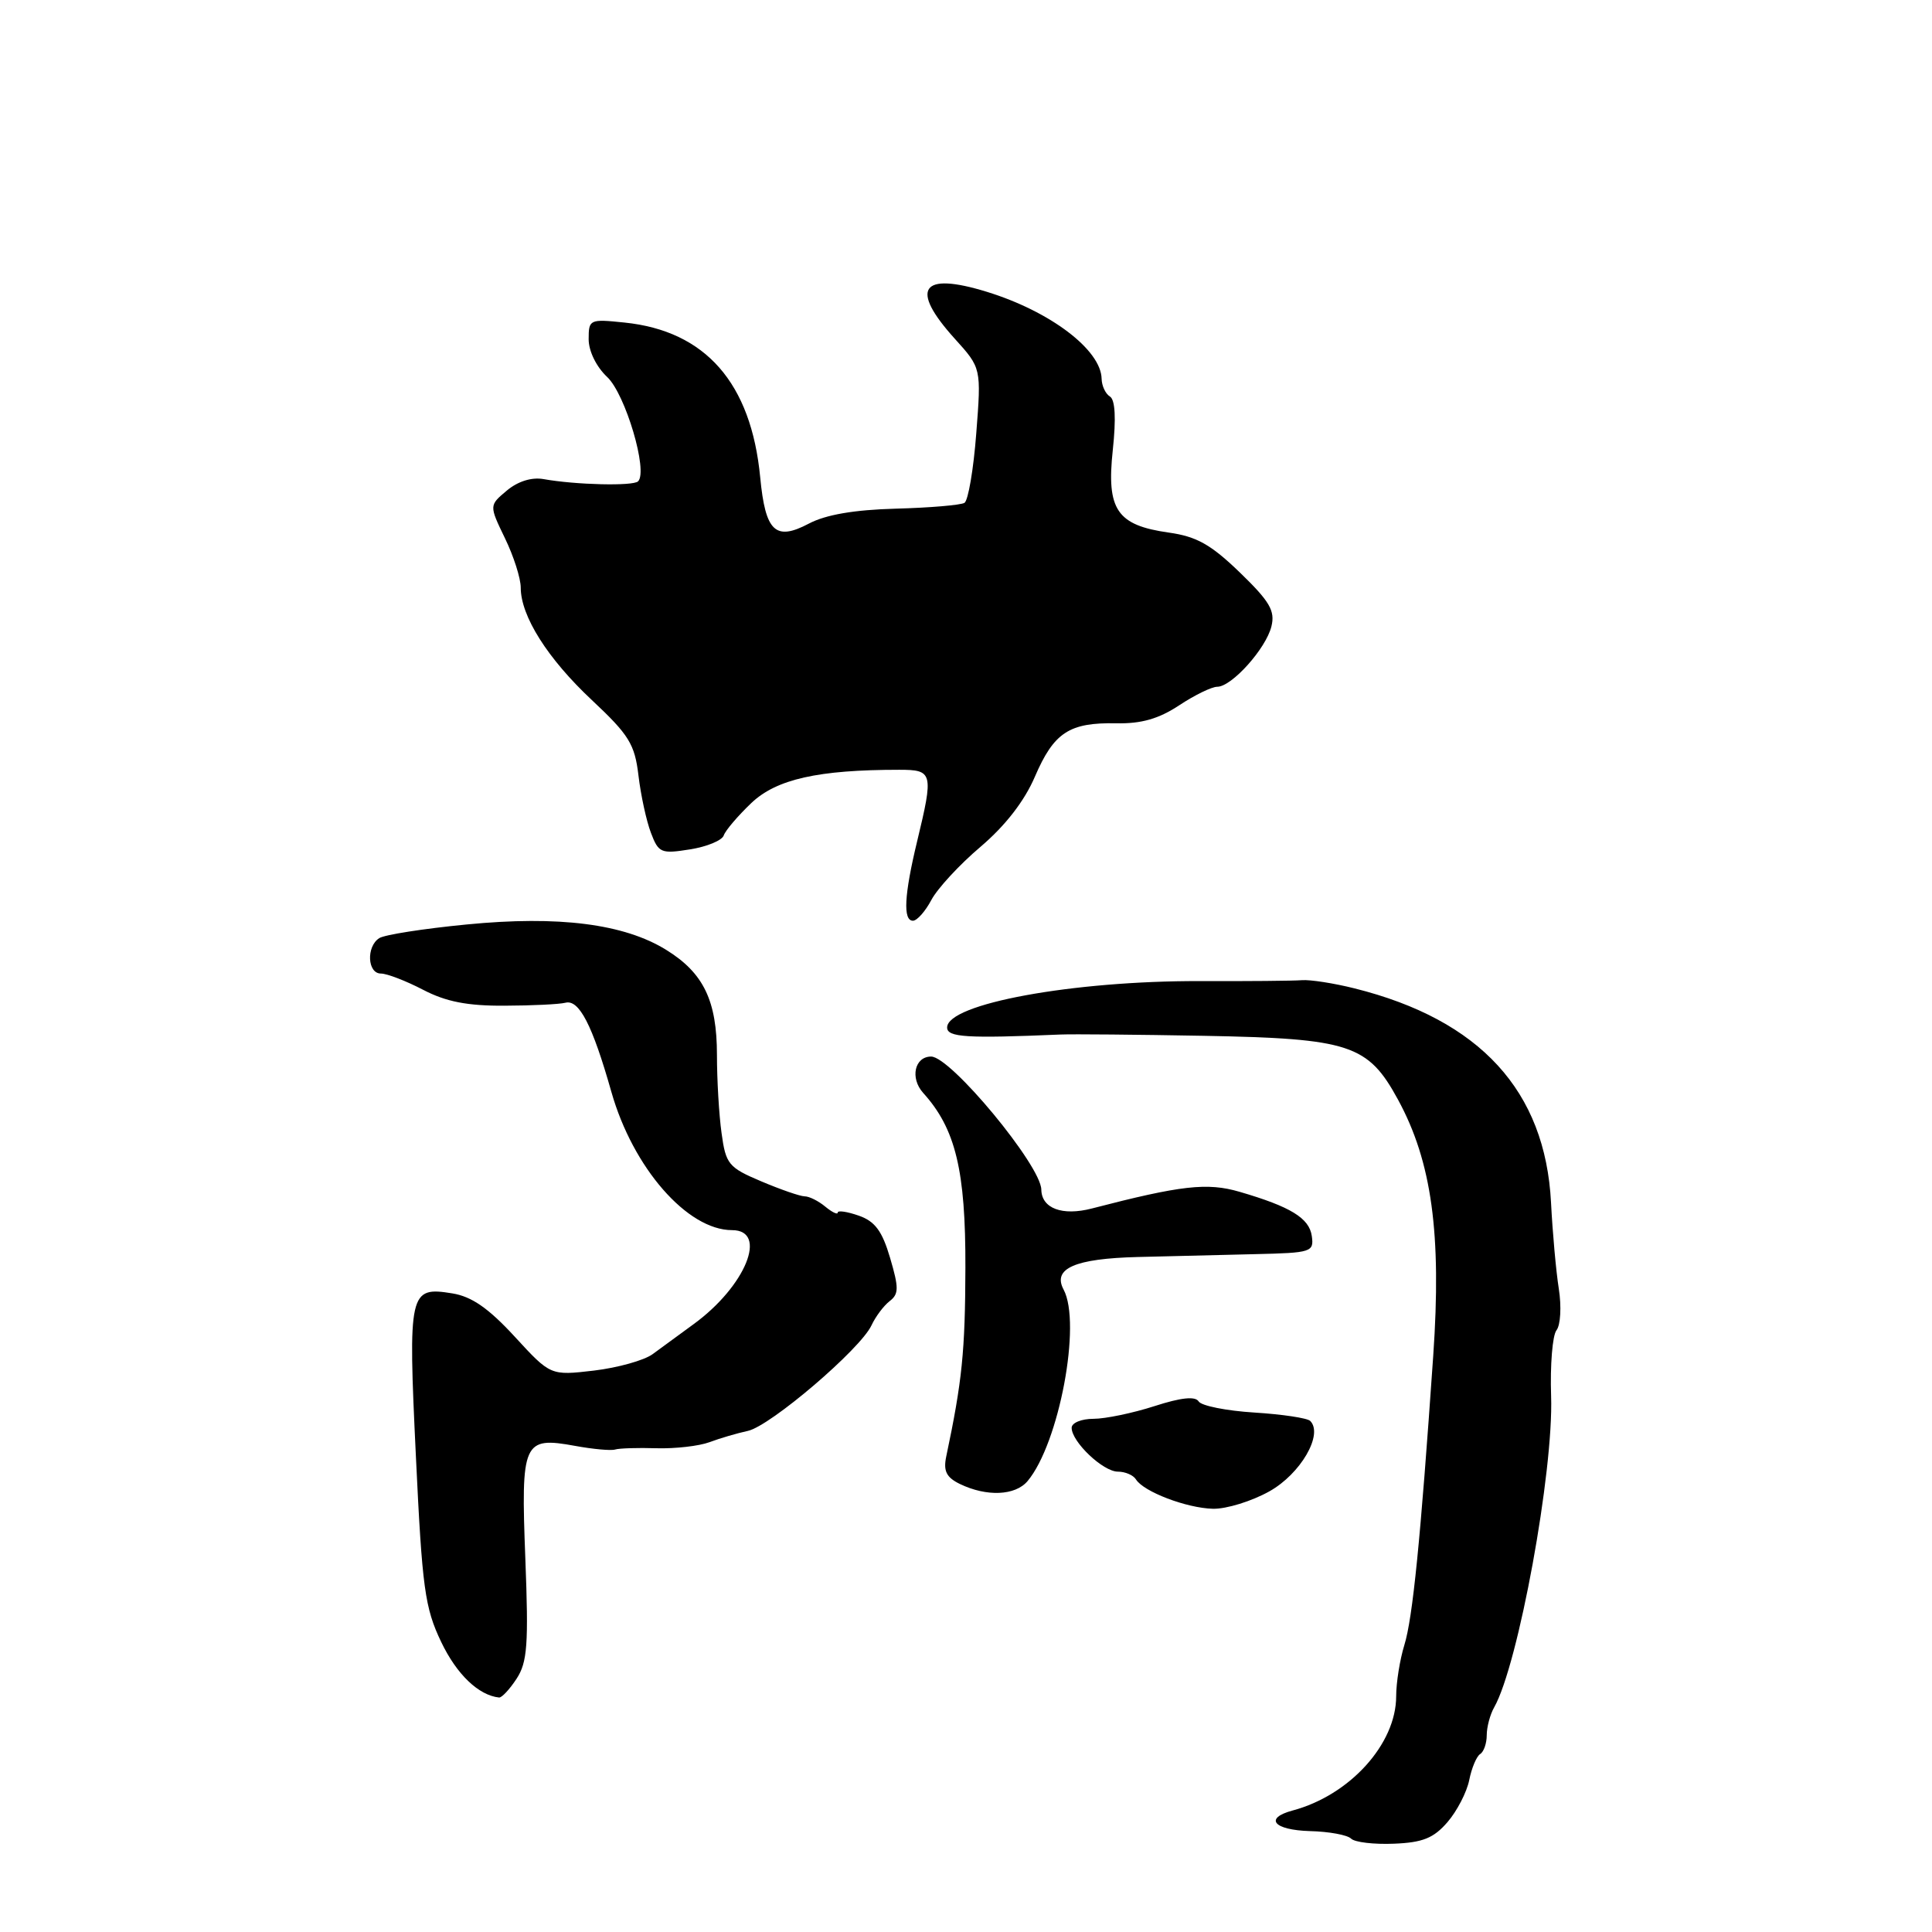 <?xml version="1.0" encoding="UTF-8" standalone="no"?>
<!DOCTYPE svg PUBLIC "-//W3C//DTD SVG 1.1//EN" "http://www.w3.org/Graphics/SVG/1.1/DTD/svg11.dtd" >
<svg xmlns="http://www.w3.org/2000/svg" xmlns:xlink="http://www.w3.org/1999/xlink" version="1.1" viewBox="0 0 256 256">
 <g >
 <path fill="currentColor"
d=" M 191.80 241.44 C 193.06 239.98 194.36 237.47 194.68 235.87 C 195.00 234.27 195.65 232.72 196.13 232.42 C 196.61 232.12 197.00 231.00 197.00 229.93 C 197.00 228.85 197.44 227.19 197.98 226.24 C 201.18 220.61 205.87 194.94 205.53 185.00 C 205.39 180.88 205.71 176.95 206.24 176.27 C 206.78 175.59 206.92 173.13 206.55 170.77 C 206.18 168.42 205.72 163.29 205.52 159.36 C 204.76 144.55 196.12 135.13 179.50 130.97 C 176.75 130.28 173.60 129.79 172.50 129.88 C 171.40 129.97 165.32 130.02 159.00 130.00 C 142.16 129.95 125.50 133.00 125.50 136.15 C 125.50 137.45 128.09 137.61 140.50 137.08 C 142.15 137.01 150.70 137.09 159.50 137.25 C 178.88 137.61 181.27 138.40 185.25 145.72 C 189.72 153.93 191.03 163.46 189.91 179.65 C 188.22 204.13 187.19 214.42 186.08 217.99 C 185.49 219.91 185.00 222.96 185.00 224.76 C 185.00 231.09 178.85 237.88 171.28 239.90 C 167.45 240.93 168.77 242.49 173.57 242.63 C 176.09 242.69 178.54 243.14 179.03 243.63 C 179.51 244.11 182.06 244.41 184.70 244.30 C 188.52 244.15 189.97 243.56 191.80 241.44 Z  M 68.45 222.44 C 69.88 220.25 70.05 217.92 69.61 206.52 C 69.01 191.01 69.31 190.33 76.22 191.59 C 78.57 192.02 80.95 192.24 81.50 192.07 C 82.05 191.90 84.53 191.82 87.00 191.90 C 89.47 191.97 92.62 191.61 94.00 191.10 C 95.38 190.58 97.67 189.91 99.10 189.60 C 102.09 188.95 114.01 178.77 115.48 175.61 C 116.02 174.45 117.10 173.01 117.89 172.40 C 119.11 171.46 119.11 170.64 117.94 166.67 C 116.89 163.11 115.94 161.83 113.79 161.08 C 112.25 160.54 111.00 160.36 111.00 160.67 C 111.00 160.99 110.26 160.63 109.36 159.89 C 108.46 159.14 107.23 158.52 106.61 158.52 C 106.00 158.51 103.41 157.61 100.86 156.53 C 96.53 154.70 96.17 154.26 95.61 150.14 C 95.27 147.71 95.00 143.06 95.00 139.81 C 95.00 132.60 93.23 128.92 88.27 125.86 C 82.70 122.41 74.03 121.30 61.81 122.50 C 56.14 123.05 50.94 123.86 50.25 124.31 C 48.51 125.43 48.68 129.00 50.47 129.00 C 51.28 129.00 53.79 129.97 56.06 131.15 C 59.09 132.73 61.93 133.29 66.84 133.26 C 70.50 133.25 74.13 133.07 74.91 132.87 C 76.73 132.39 78.49 135.80 81.01 144.68 C 83.86 154.73 91.07 163.00 97.00 163.00 C 101.84 163.00 98.79 170.46 91.89 175.47 C 90.02 176.83 87.59 178.61 86.48 179.43 C 85.37 180.25 81.87 181.23 78.70 181.61 C 72.95 182.28 72.95 182.28 68.20 177.11 C 64.73 173.34 62.49 171.79 59.93 171.38 C 54.21 170.45 54.06 171.12 55.11 193.00 C 55.94 210.46 56.29 213.03 58.46 217.57 C 60.51 221.86 63.41 224.64 66.13 224.93 C 66.48 224.97 67.53 223.85 68.45 222.44 Z  M 168.22 197.60 C 172.35 195.28 175.38 190.05 173.61 188.28 C 173.23 187.90 169.90 187.40 166.21 187.17 C 162.52 186.94 159.20 186.28 158.83 185.70 C 158.38 184.98 156.49 185.18 152.97 186.32 C 150.11 187.24 146.47 188.00 144.89 188.00 C 143.30 188.00 142.00 188.53 142.00 189.19 C 142.00 191.05 146.16 195.00 148.12 195.00 C 149.09 195.00 150.17 195.46 150.52 196.03 C 151.53 197.66 157.21 199.83 160.72 199.92 C 162.50 199.96 165.87 198.92 168.22 197.60 Z  M 136.16 196.25 C 140.34 191.26 143.33 175.35 140.93 170.87 C 139.44 168.08 142.42 166.77 150.75 166.56 C 155.01 166.45 162.02 166.28 166.32 166.18 C 173.78 166.01 174.12 165.90 173.82 163.78 C 173.48 161.40 171.00 159.89 164.25 157.92 C 159.97 156.67 156.51 157.06 144.68 160.13 C 140.76 161.15 138.02 160.12 137.98 157.63 C 137.93 154.43 125.98 140.00 123.38 140.00 C 121.19 140.00 120.56 142.85 122.32 144.81 C 126.62 149.56 127.96 155.09 127.92 168.00 C 127.89 179.06 127.49 183.01 125.38 193.00 C 124.98 194.92 125.40 195.76 127.18 196.63 C 130.73 198.35 134.53 198.19 136.16 196.25 Z  M 123.41 119.25 C 124.21 117.74 127.14 114.56 129.93 112.20 C 133.20 109.42 135.75 106.14 137.13 102.91 C 139.65 97.05 141.69 95.72 147.91 95.84 C 151.22 95.91 153.53 95.25 156.23 93.47 C 158.28 92.11 160.56 91.00 161.29 91.00 C 163.21 91.00 167.75 85.94 168.47 83.00 C 168.98 80.94 168.25 79.69 164.29 75.86 C 160.46 72.16 158.57 71.09 154.87 70.57 C 147.99 69.60 146.60 67.54 147.45 59.64 C 147.90 55.43 147.77 52.97 147.07 52.54 C 146.48 52.18 145.99 51.12 145.97 50.19 C 145.89 46.35 139.16 41.25 130.74 38.66 C 122.03 35.98 120.50 38.23 126.51 44.88 C 130.03 48.77 130.03 48.77 129.36 57.42 C 129.00 62.18 128.29 66.32 127.80 66.63 C 127.30 66.93 123.20 67.28 118.70 67.40 C 113.18 67.55 109.41 68.20 107.18 69.38 C 102.74 71.72 101.42 70.46 100.73 63.24 C 99.53 50.74 93.48 43.84 82.75 42.74 C 78.13 42.26 78.00 42.32 78.00 44.95 C 78.00 46.53 79.02 48.61 80.46 49.96 C 82.87 52.23 85.90 62.44 84.55 63.78 C 83.91 64.43 76.28 64.25 72.00 63.48 C 70.44 63.21 68.61 63.78 67.15 65.01 C 64.81 66.97 64.81 66.97 66.90 71.30 C 68.06 73.68 69.00 76.63 69.00 77.86 C 69.00 81.64 72.56 87.27 78.42 92.76 C 83.35 97.38 84.11 98.61 84.60 102.76 C 84.91 105.37 85.65 108.78 86.25 110.35 C 87.26 113.02 87.59 113.16 91.41 112.55 C 93.66 112.20 95.68 111.36 95.90 110.70 C 96.12 110.04 97.77 108.11 99.56 106.40 C 102.89 103.24 108.41 102.00 119.15 102.00 C 123.62 102.00 123.72 102.39 121.52 111.50 C 119.81 118.59 119.63 122.00 120.97 122.00 C 121.51 122.00 122.61 120.76 123.41 119.25 Z "/>
</g>
</svg>